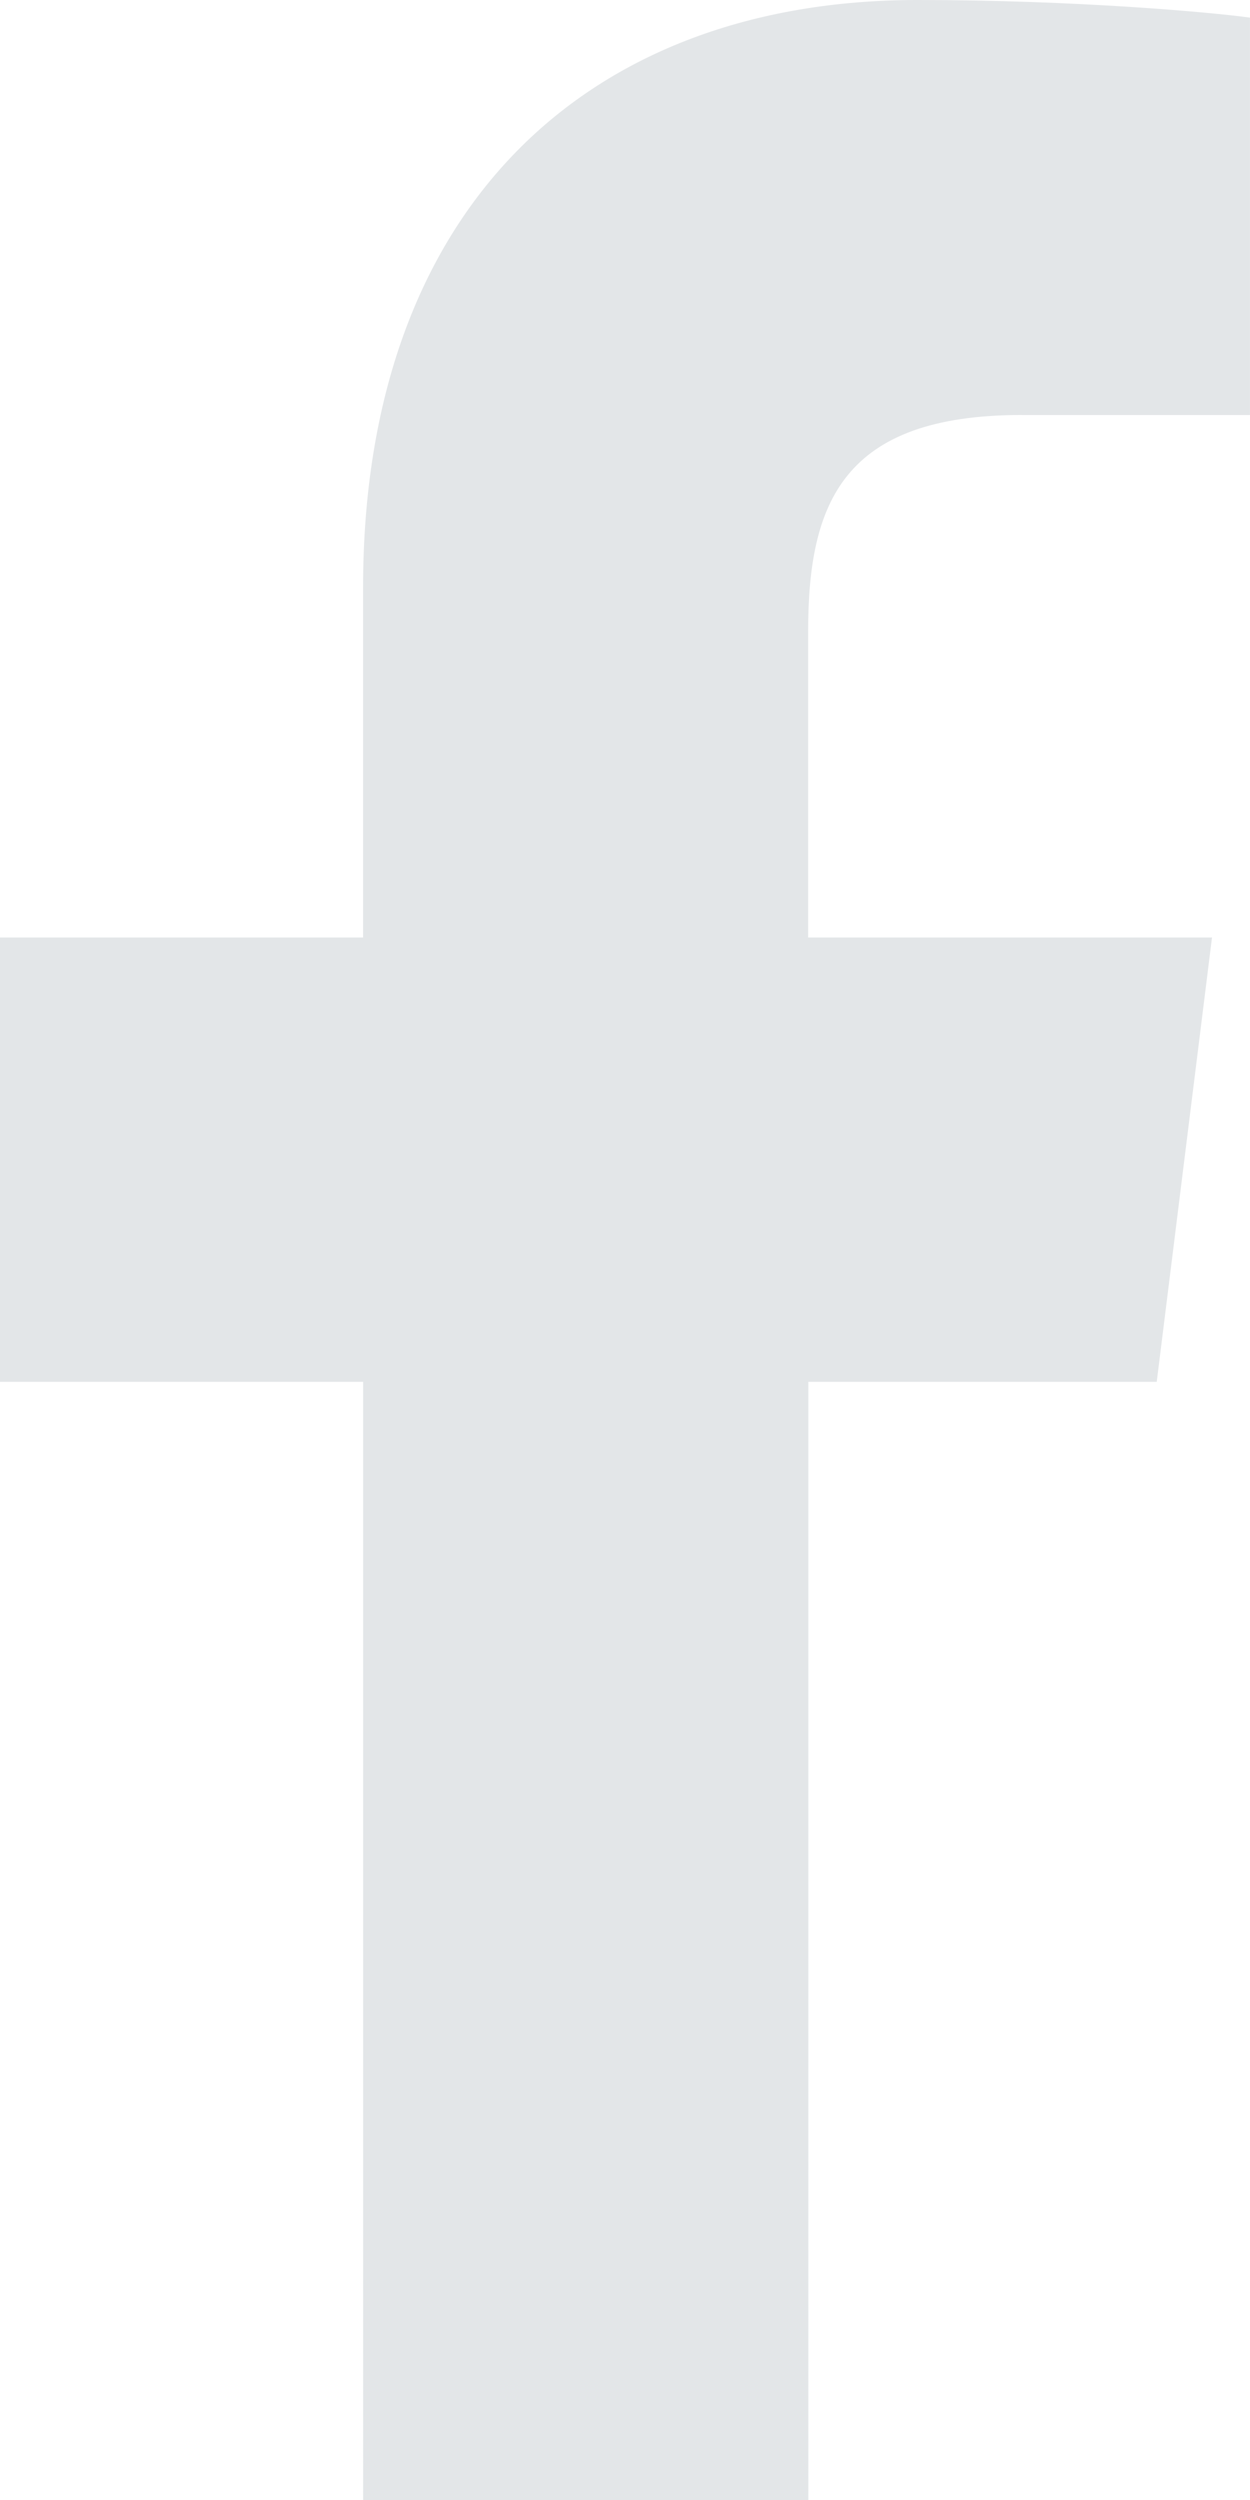 <svg id="Bold" xmlns="http://www.w3.org/2000/svg" viewBox="0 0 256 512"><defs><style>.cls-1{fill:#e3e6e8;}</style></defs><path class="cls-1" d="M209.28,85H256V3.61C248,2.5,220.22,0,187.92,0,120.53,0,74.37,42.39,74.37,120.3V192H0v91H74.38V512h91.18V283h71.35l11.32-91H165.52V129.3c0-26.3,7.11-44.31,43.76-44.31Z" transform="translate(-0.01)"/></svg>